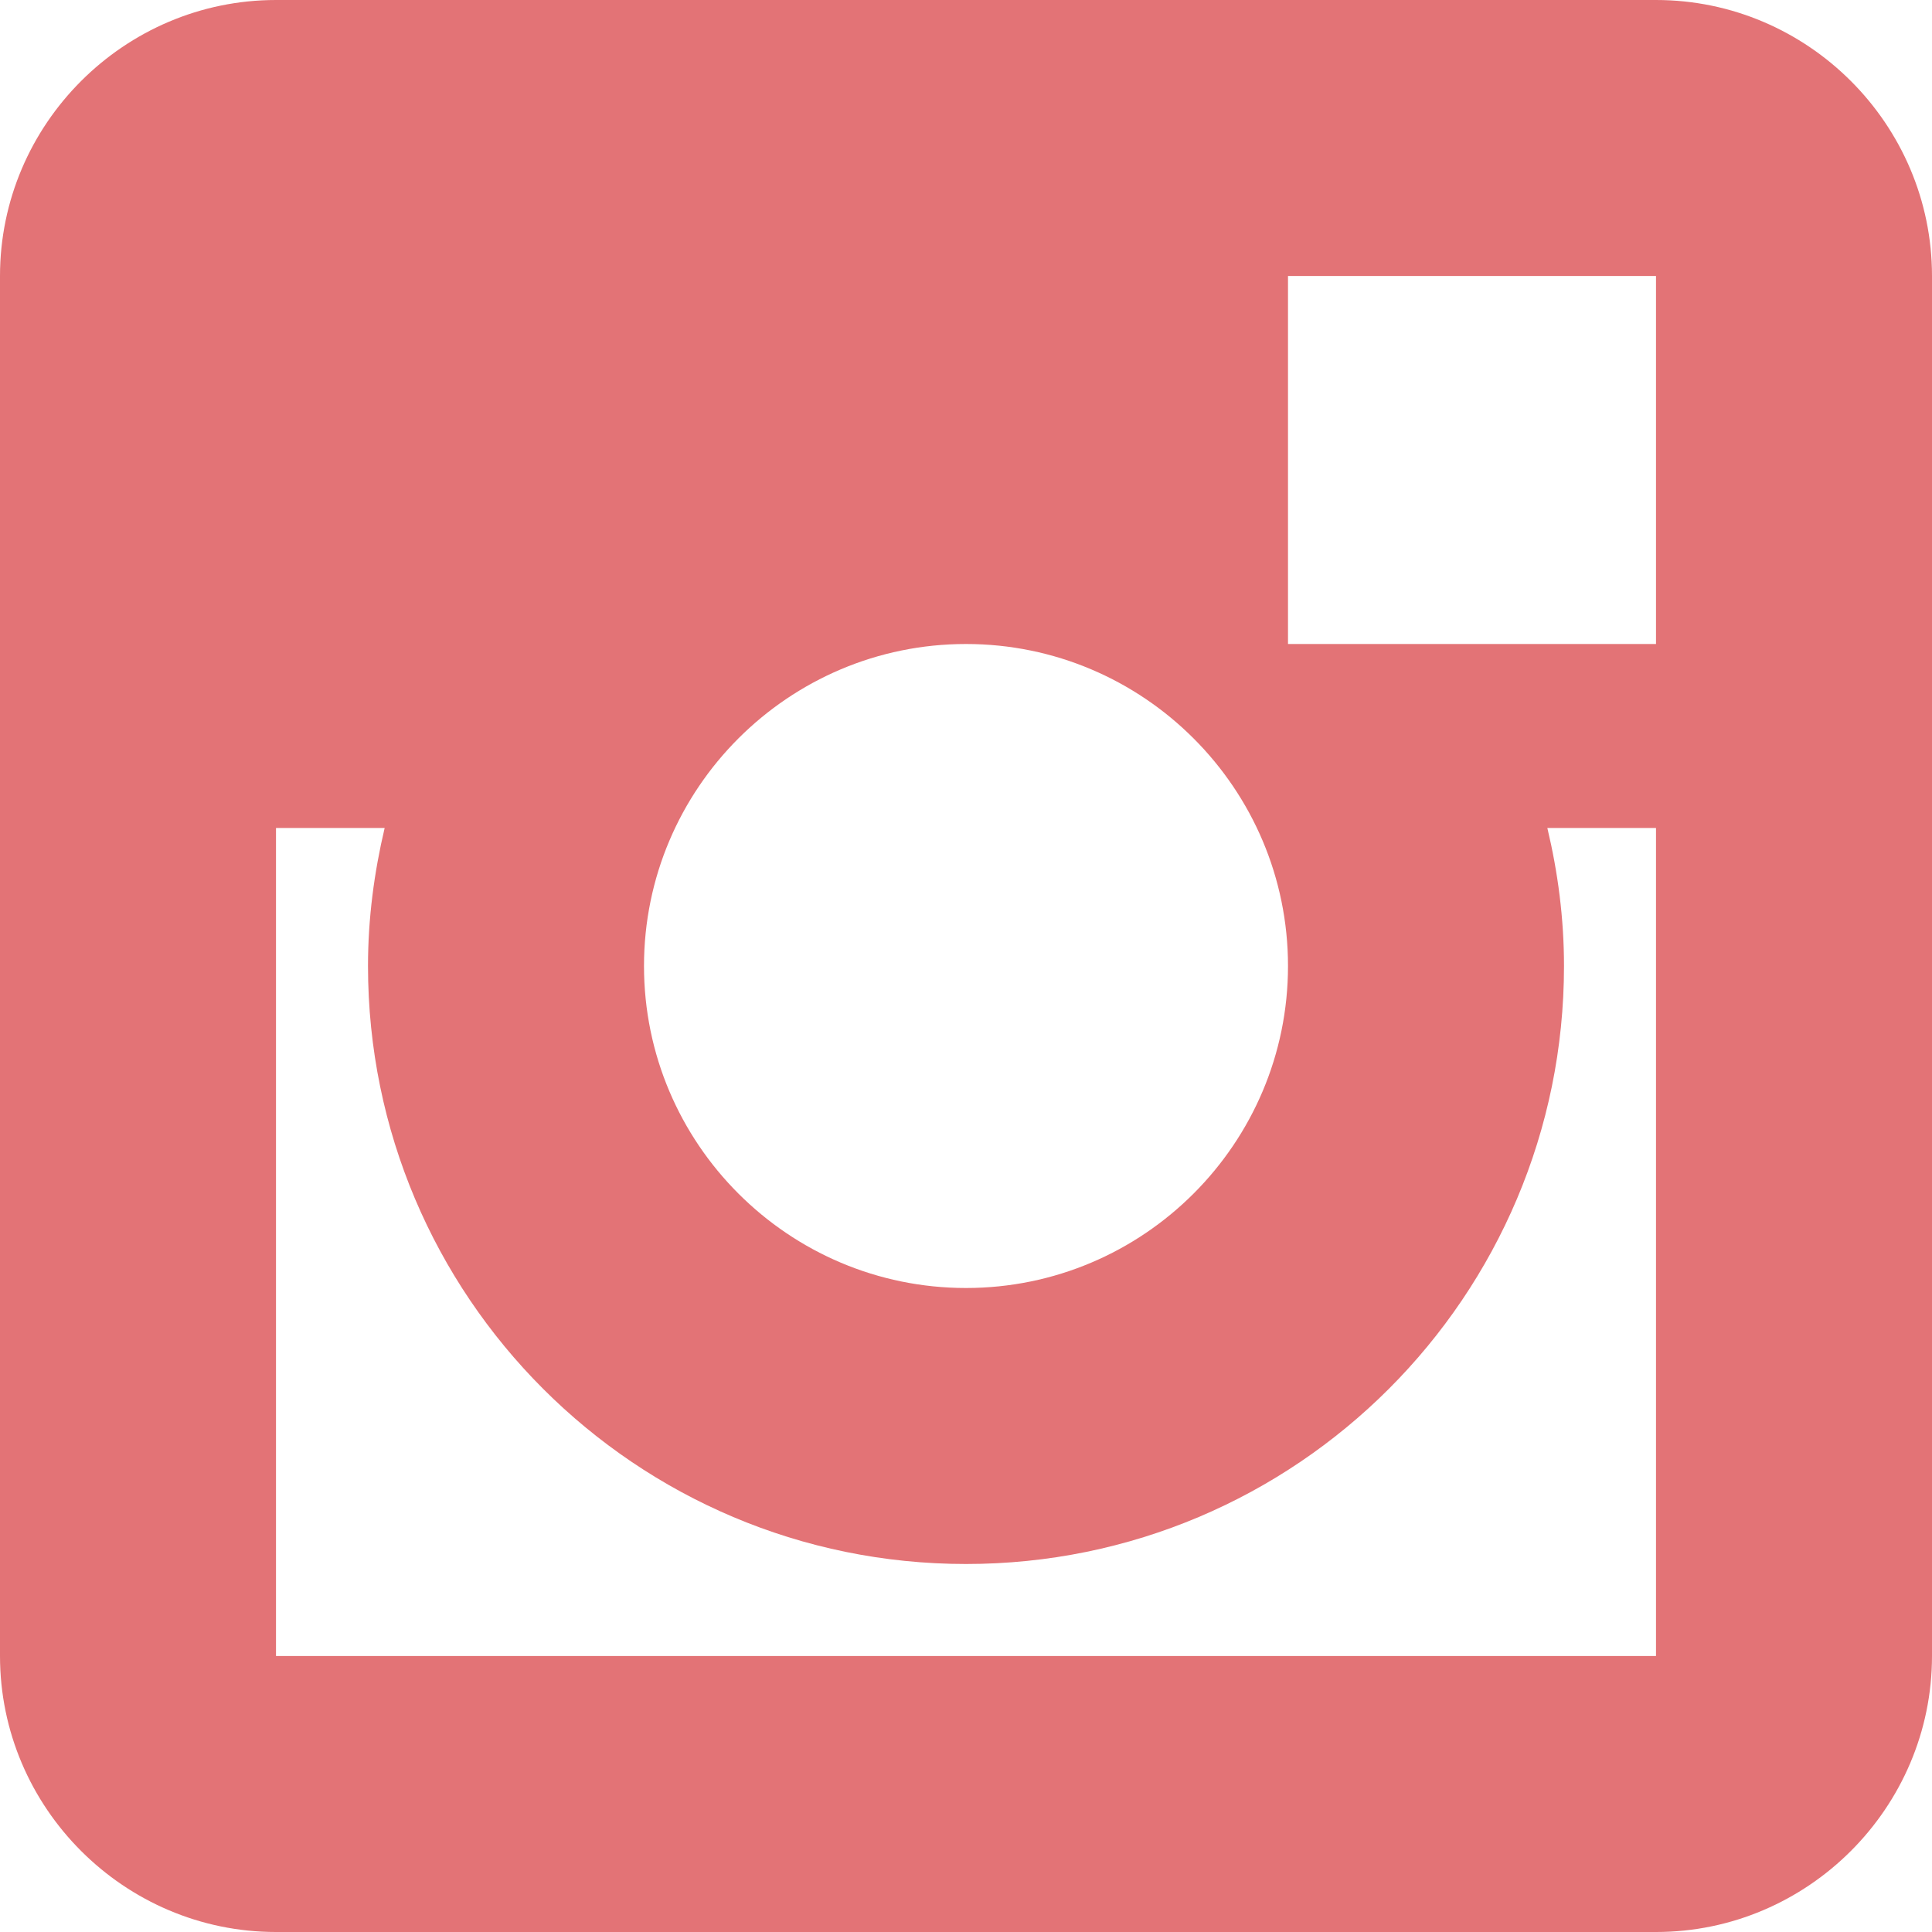 <?xml version="1.0" encoding="utf-8"?>
<!-- Generator: Adobe Illustrator 15.0.0, SVG Export Plug-In . SVG Version: 6.00 Build 0)  -->
<!DOCTYPE svg PUBLIC "-//W3C//DTD SVG 1.1//EN" "http://www.w3.org/Graphics/SVG/1.1/DTD/svg11.dtd">
<svg version="1.1" id="Layer_1" xmlns="http://www.w3.org/2000/svg" xmlns:xlink="http://www.w3.org/1999/xlink" x="0px" y="0px"
	 width="21px" height="21px" viewBox="0 0 21 21" enable-background="new 0 0 21 21" xml:space="preserve">
<path fill="#e37376" d="M18,0H3C1.35,0,0,1.35,0,3v15c0,1.65,1.35,3,3,3h15c1.65,0,3-1.35,3-3V3C21,1.35,19.65,0,18,0z M10.5,7
	c1.93,0,3.5,1.57,3.5,3.5S12.43,14,10.5,14S7,12.43,7,10.5S8.57,7,10.5,7z M18,18H3V9h1.181C4.067,9.482,4,9.983,4,10.5
	c0,3.59,2.91,6.5,6.5,6.5s6.5-2.91,6.5-6.5c0-0.517-0.066-1.018-0.181-1.5H18V18z M18,7h-4V3h4V7z"/>
</svg>

